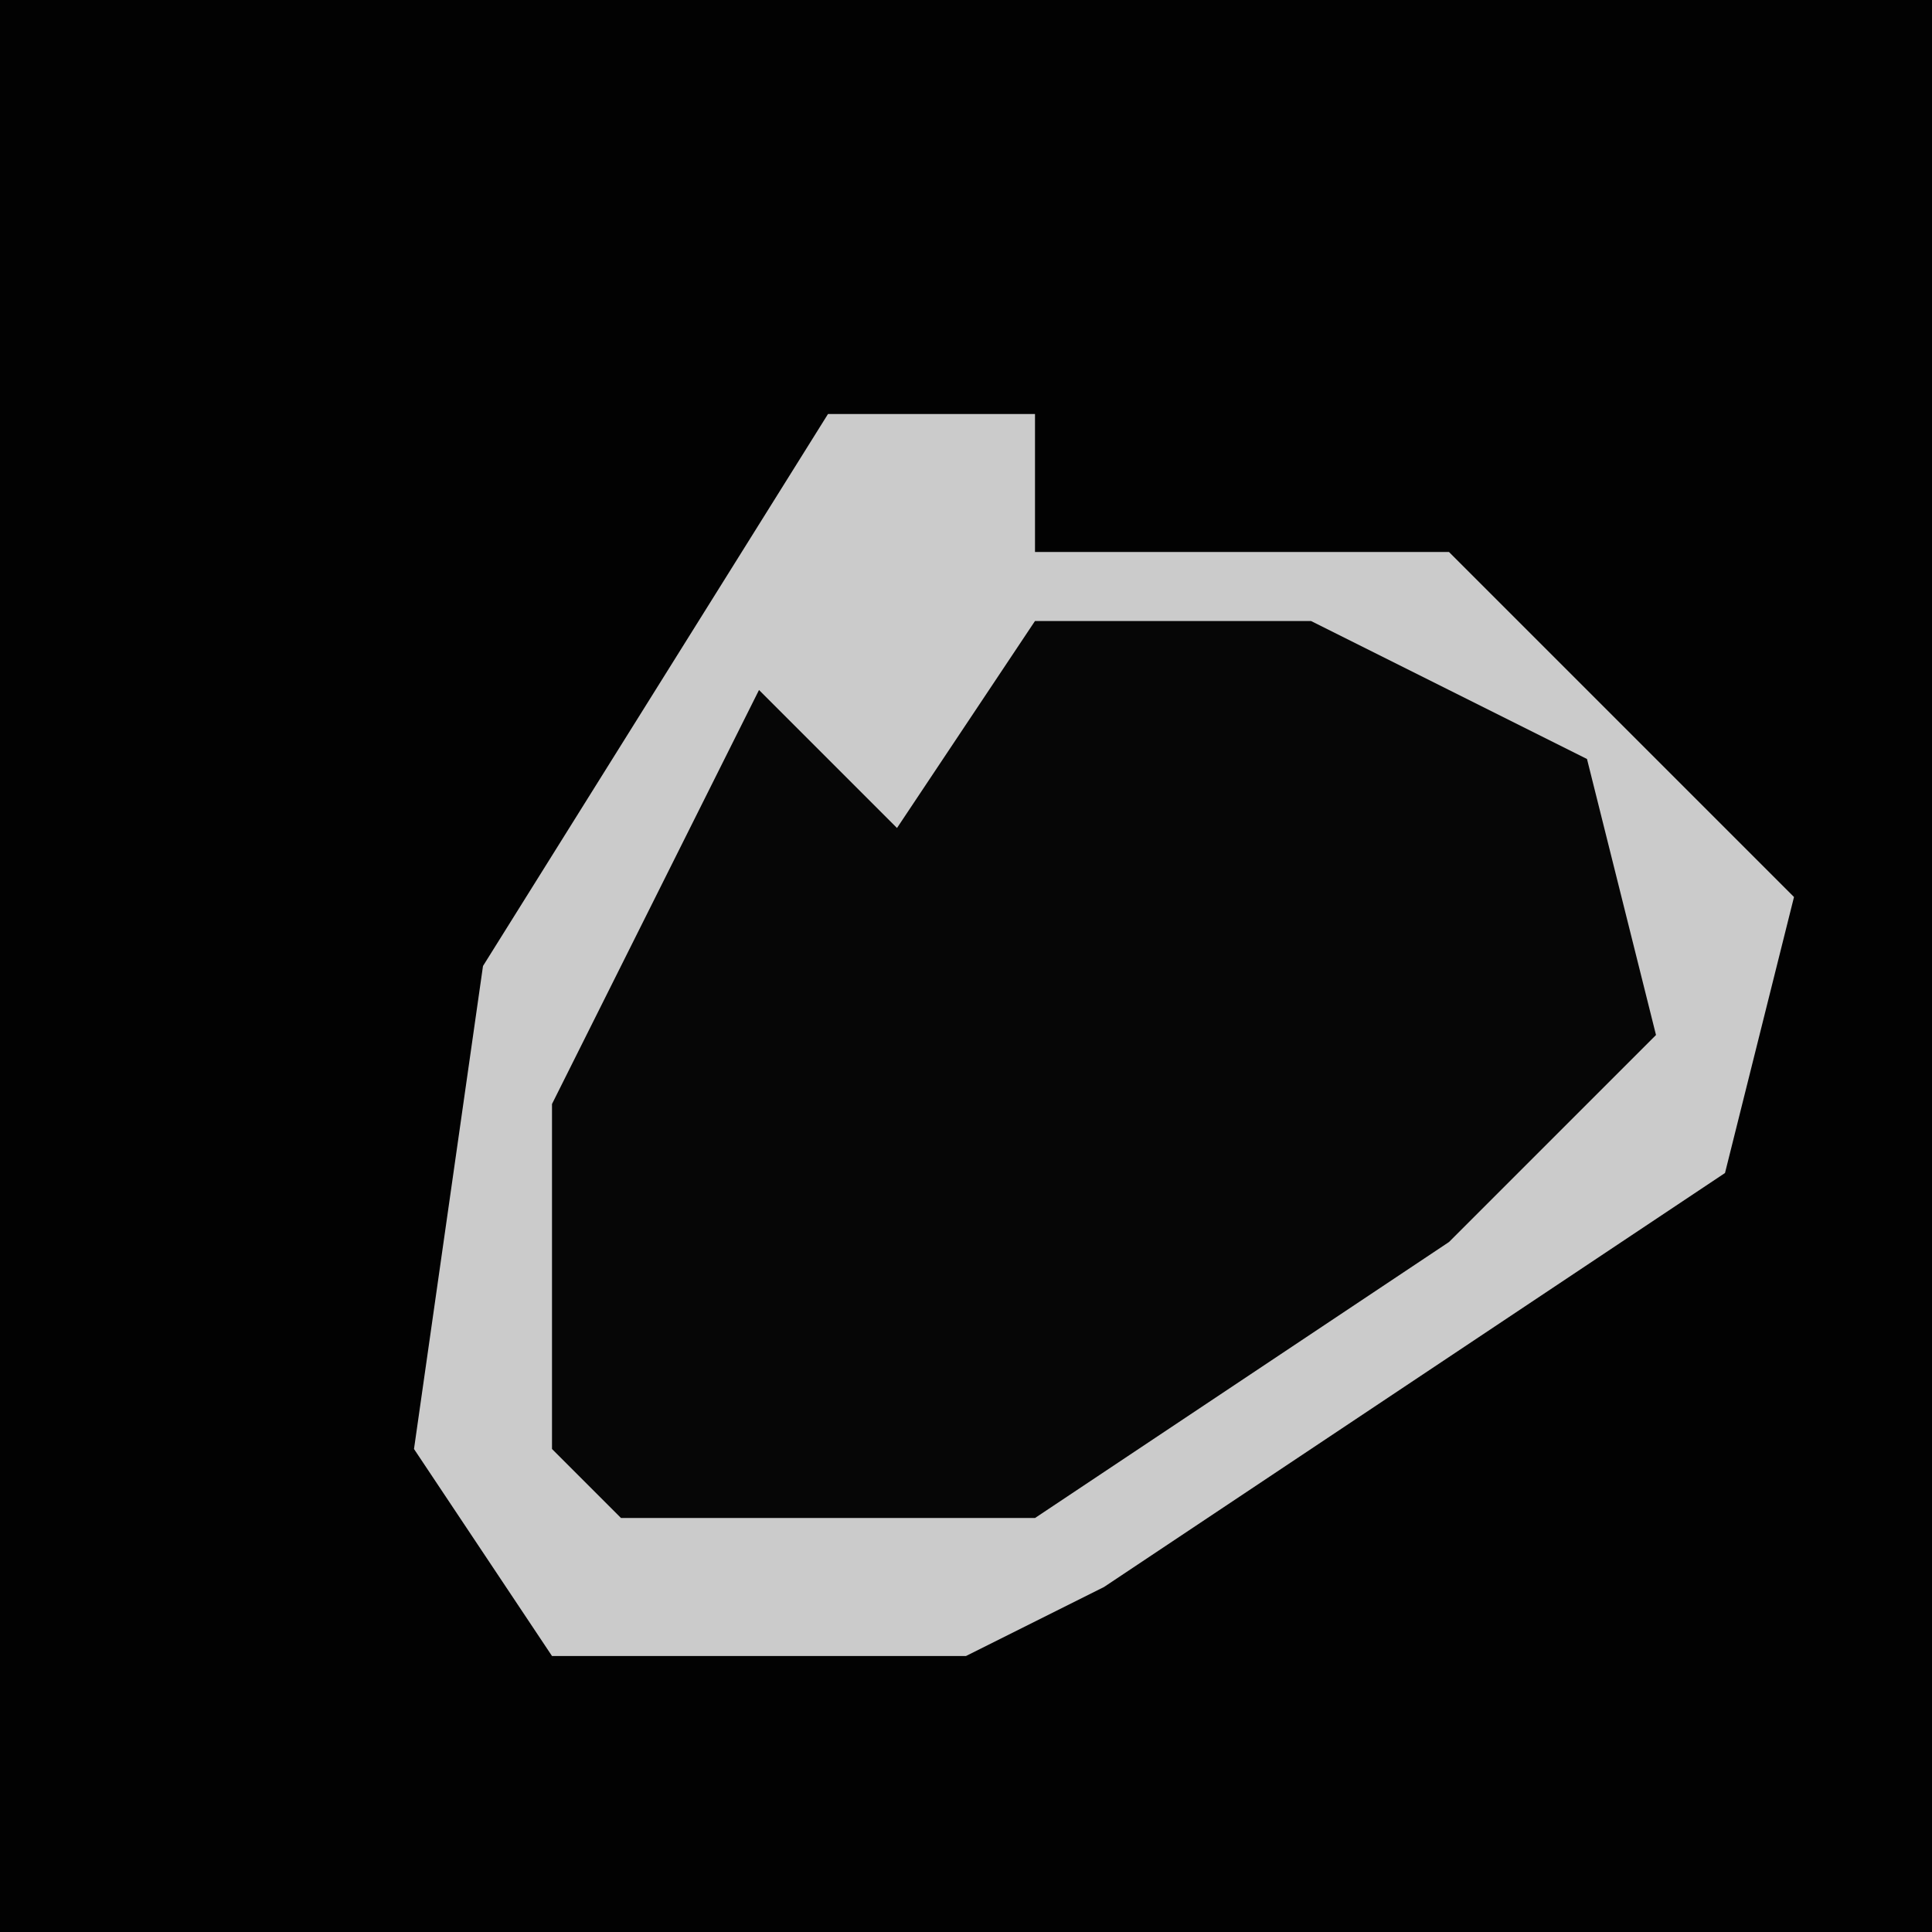 <?xml version="1.0" encoding="UTF-8"?>
<svg version="1.1" xmlns="http://www.w3.org/2000/svg" width="28" height="28">
<path d="M0,0 L28,0 L28,28 L0,28 Z " fill="#020202" transform="translate(0,0)"/>
<path d="M0,0 L3,0 L3,2 L9,2 L14,7 L13,11 L4,17 L2,18 L-4,18 L-6,15 L-5,8 Z " fill="#060606" transform="translate(12,6)"/>
<path d="M0,0 L3,0 L3,2 L9,2 L14,7 L13,11 L4,17 L2,18 L-4,18 L-6,15 L-5,8 Z M3,3 L1,6 L-1,4 L-4,10 L-4,15 L-3,16 L3,16 L9,12 L12,9 L11,5 L7,3 Z " fill="#CBCBCB" transform="translate(12,6)"/>
</svg>
